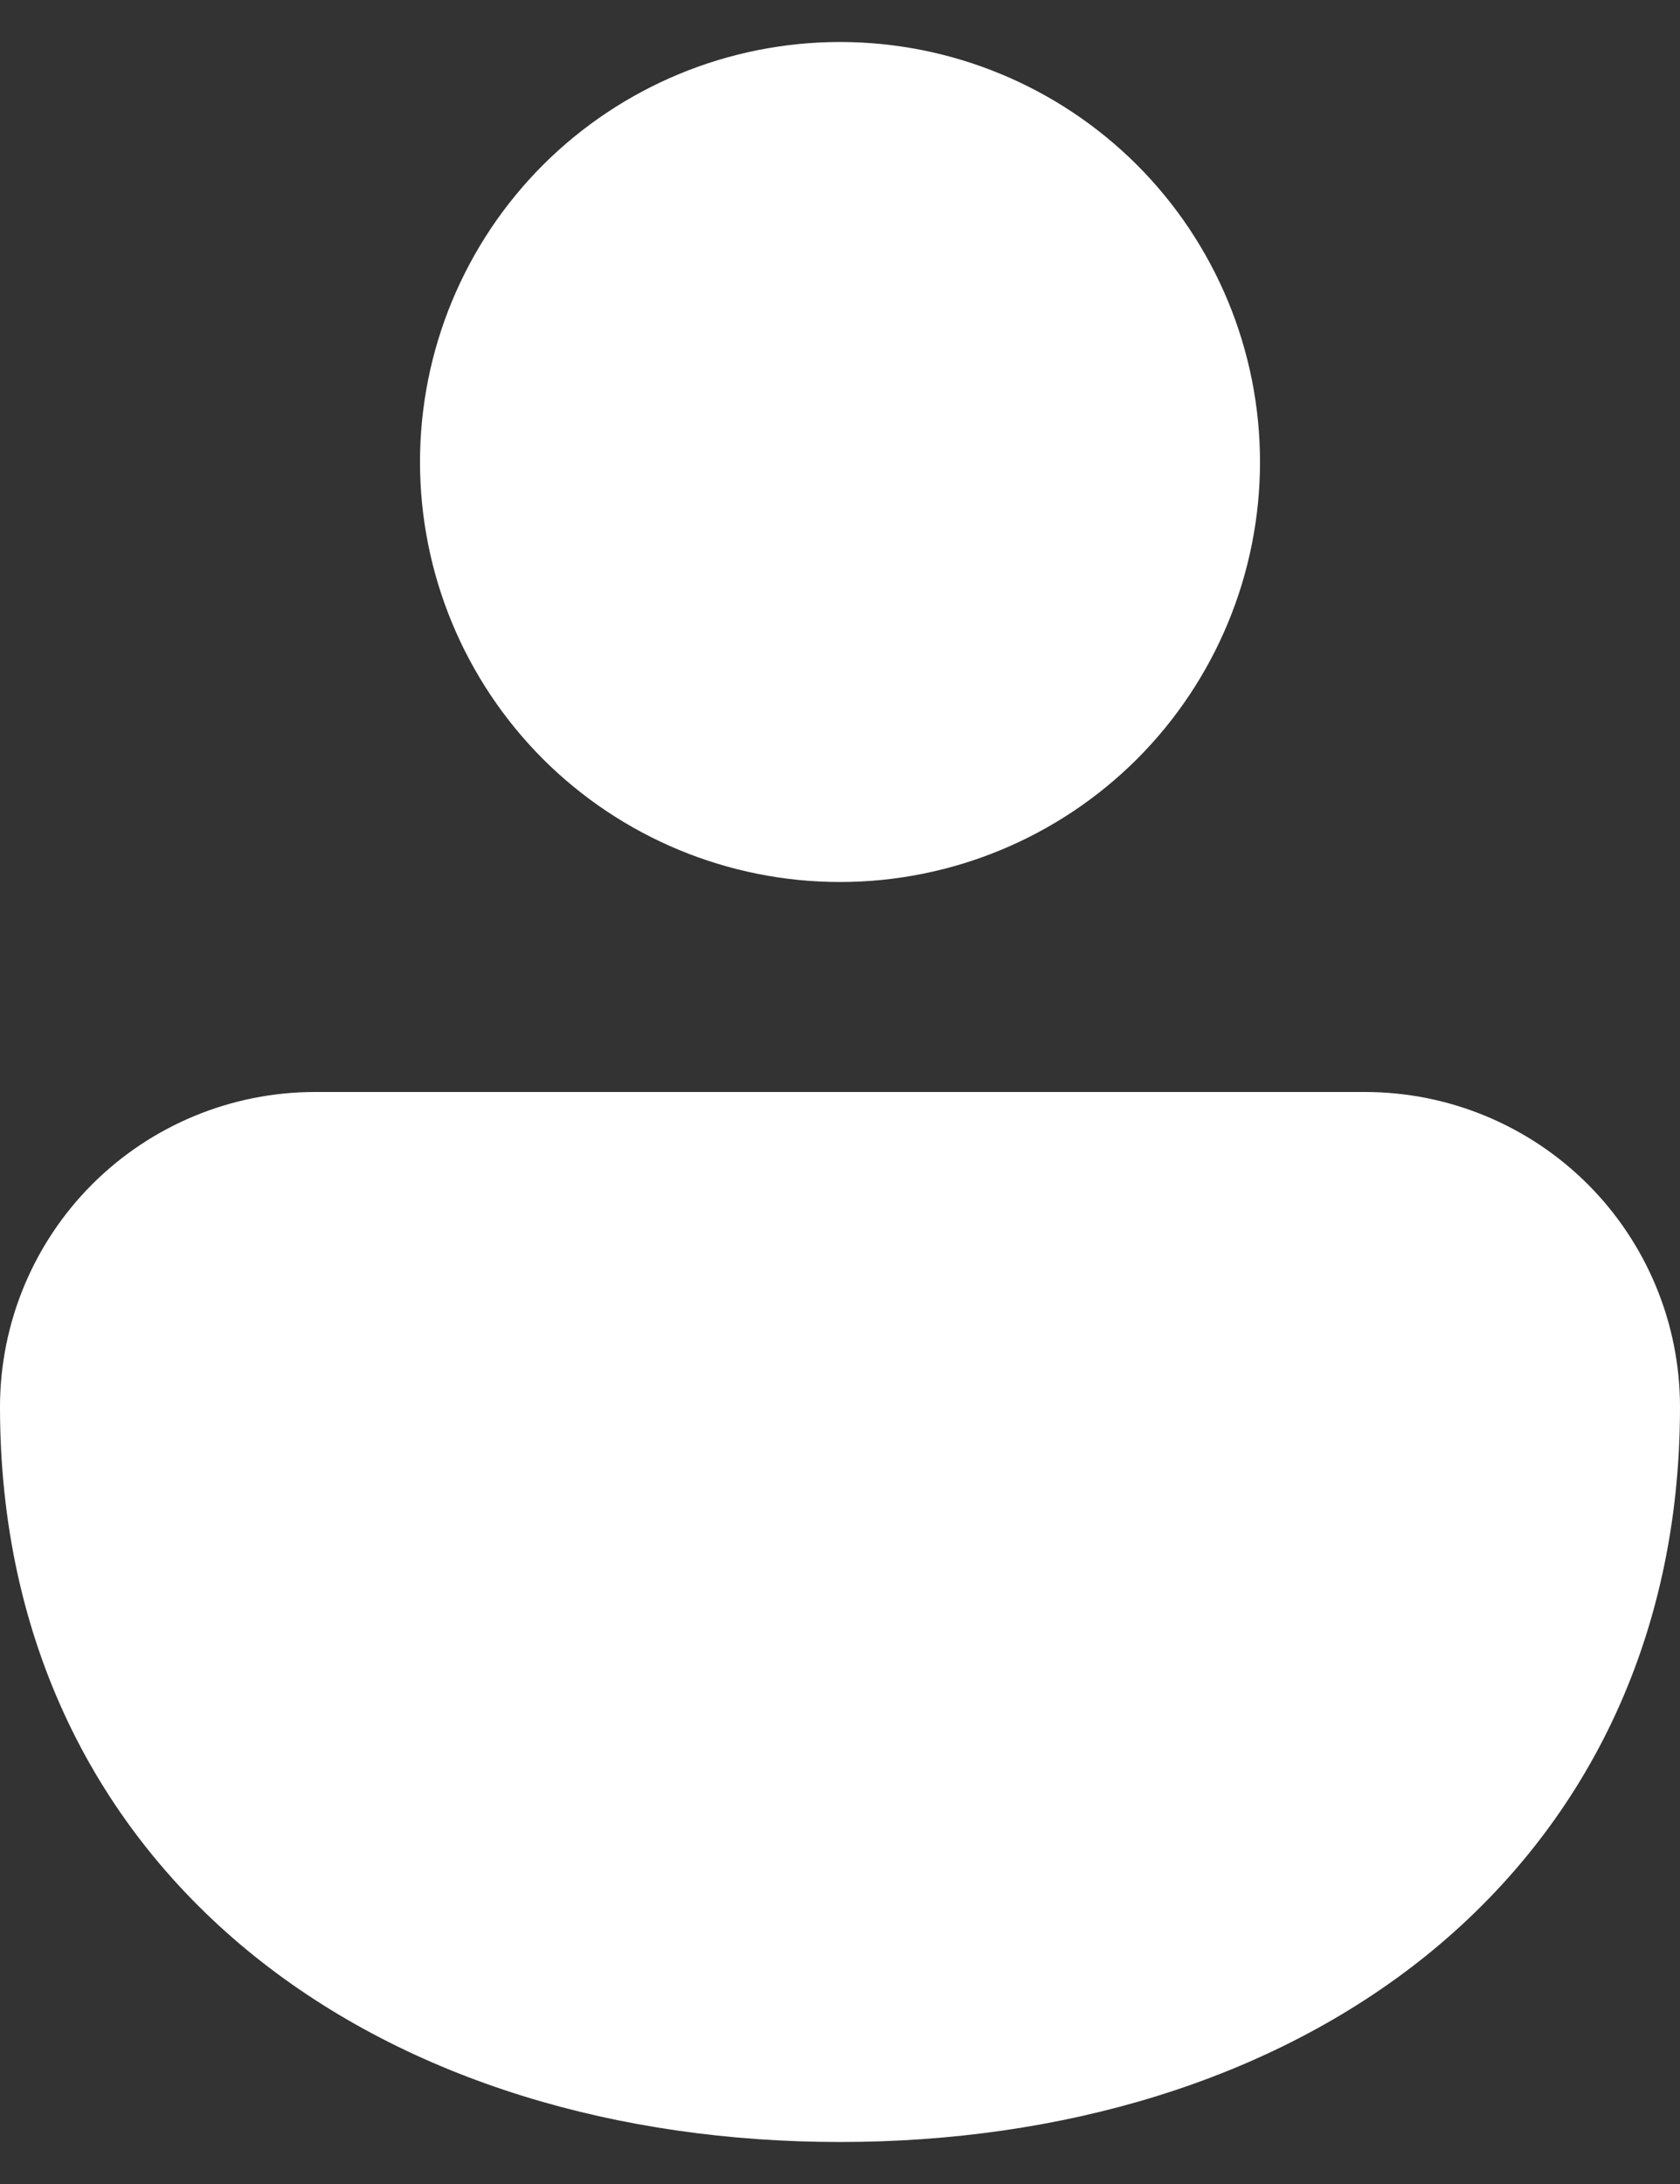<svg width="20" height="26" viewBox="0 0 20 26" fill="none" xmlns="http://www.w3.org/2000/svg">
<rect x="0" y="0" width="20" height="26" fill="#333333" stroke="none"/>
<path d="M10 0.5C8.674 0.5 7.402 1.027 6.464 1.964C5.527 2.902 5 4.174 5 5.5C5 6.826 5.527 8.098 6.464 9.036C7.402 9.973 8.674 10.5 10 10.5C11.326 10.5 12.598 9.973 13.536 9.036C14.473 8.098 15 6.826 15 5.5C15 4.174 14.473 2.902 13.536 1.964C12.598 1.027 11.326 0.5 10 0.5ZM16.25 13H3.75C2.755 13 1.802 13.395 1.098 14.098C0.395 14.802 0 15.755 0 16.75C0 19.54 1.147 21.775 3.03 23.288C4.883 24.775 7.367 25.5 10 25.5C12.633 25.5 15.117 24.775 16.97 23.288C18.85 21.775 20 19.54 20 16.75C20 15.755 19.605 14.802 18.902 14.098C18.198 13.395 17.245 13 16.25 13Z" fill="white"/>
</svg>
